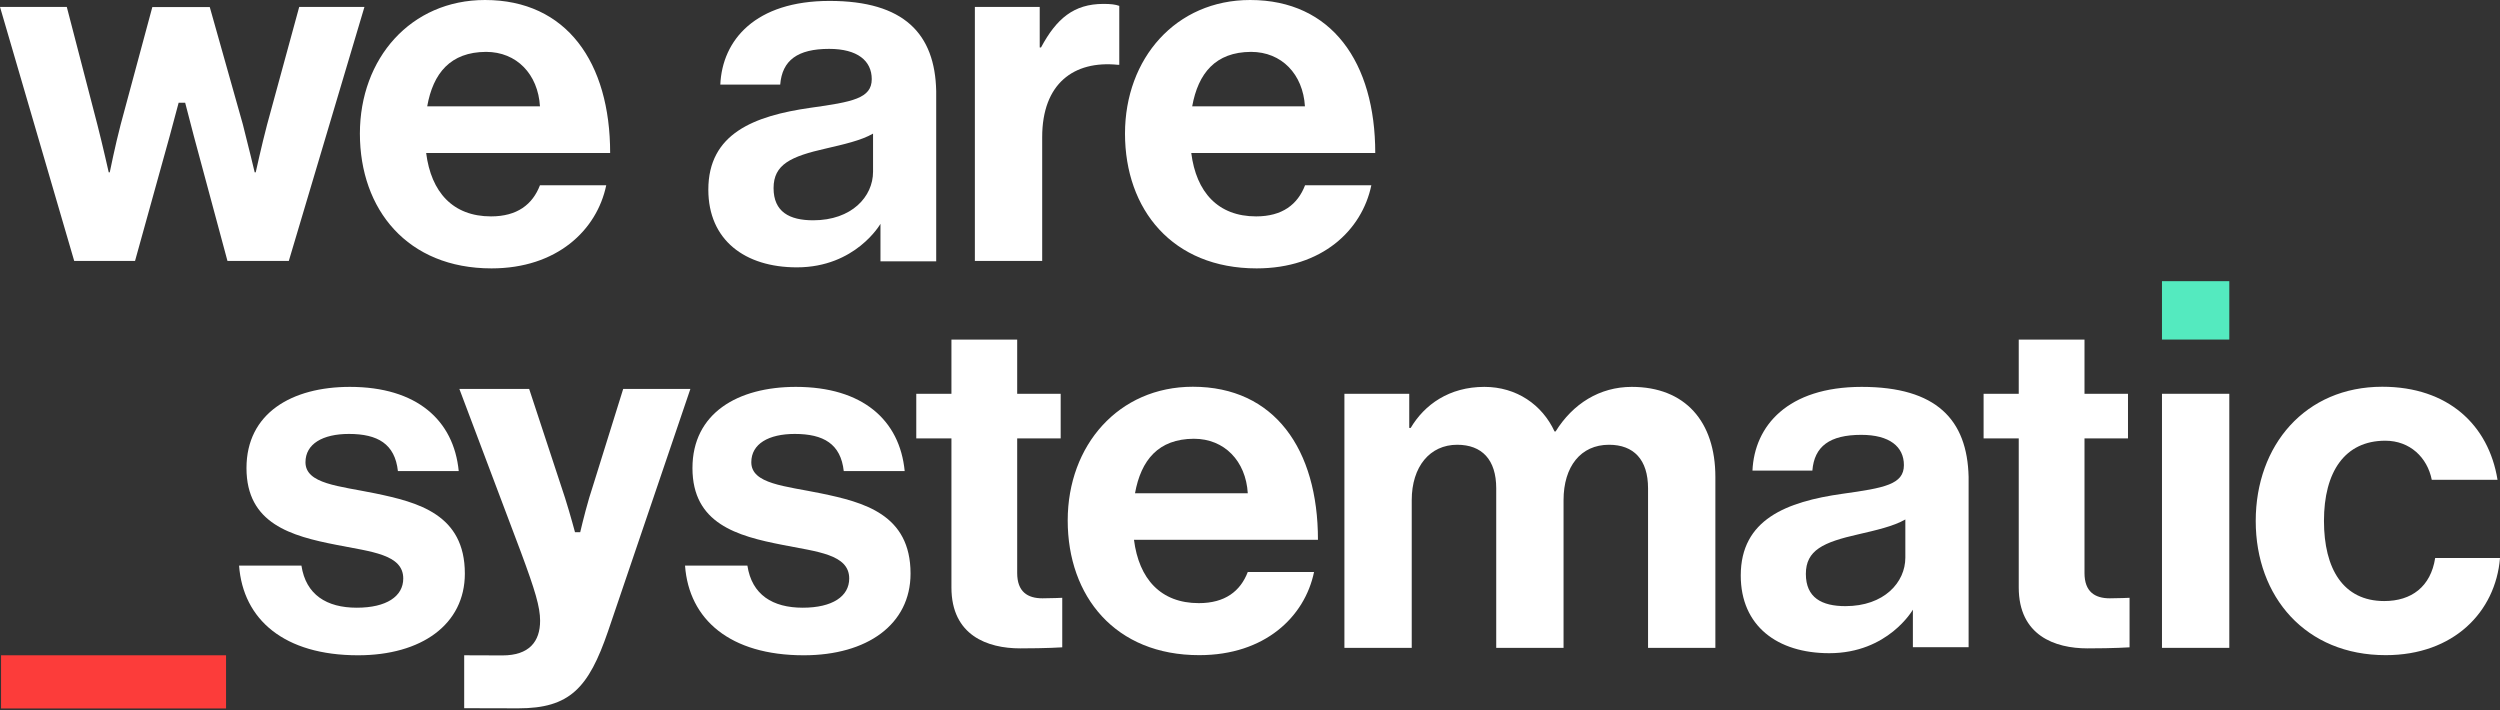 <svg width="169" height="48" viewBox="0 0 169 48" fill="none" xmlns="http://www.w3.org/2000/svg">
<rect x="0" y="0" width="169" height="48" fill="#333333" stroke="none"/>
<path d="M125.852 26.153C120.835 26.153 118.599 28.797 118.467 31.811H122.516C122.648 30.172 123.687 29.396 125.826 29.396C127.736 29.396 128.704 30.198 128.704 31.44C128.704 32.745 127.401 32.983 124.558 33.379C120.747 33.916 117.675 35.124 117.675 38.904C117.675 42.314 120.148 44.156 123.66 44.156C127.639 44.156 129.311 41.213 129.311 41.213V43.751H133.078V32.242C132.99 28.374 130.904 26.153 125.852 26.153ZM128.801 37.697C128.801 39.371 127.366 40.975 124.752 40.975C123.15 40.975 122.076 40.402 122.076 38.798C122.076 37.194 123.247 36.657 125.623 36.12C126.759 35.855 128 35.582 128.801 35.115V37.697V37.697Z" fill="white"/>
<path d="M24.329 9.032C24.329 3.948 27.77 0 32.787 0C38.306 0 41.246 4.221 41.246 10.345H28.809C29.143 12.989 30.613 14.628 33.192 14.628C34.962 14.628 36 13.826 36.502 12.522H40.982C40.348 15.57 37.637 18.143 33.227 18.143C27.541 18.143 24.329 14.161 24.329 9.032ZM28.879 7.19H36.502C36.37 5.014 34.926 3.507 32.858 3.507C30.446 3.516 29.275 4.952 28.879 7.19Z" fill="white"/>
<path d="M70.276 3.208H70.373C71.412 1.269 72.582 0.264 74.589 0.264C75.091 0.264 75.39 0.3 75.663 0.397V4.38H75.566C72.591 4.08 70.452 5.648 70.452 9.27V17.641H65.901V0.467H70.285V3.208H70.276Z" fill="white"/>
<path d="M76.05 9.032C76.05 3.948 79.491 0 84.509 0C90.028 0 92.967 4.221 92.967 10.345H80.53C80.865 12.989 82.335 14.628 84.913 14.628C86.683 14.628 87.721 13.826 88.223 12.522H92.703C92.07 15.57 89.359 18.143 84.949 18.143C79.254 18.143 76.05 14.161 76.05 9.032ZM80.592 7.19H88.214C88.082 5.014 86.639 3.507 84.57 3.507C82.167 3.516 80.997 4.952 80.592 7.19Z" fill="white"/>
<path d="M0.071 44.297H15.281V47.892H0.071V44.297V44.297Z" fill="#FC3C3A"/>
<path d="M16.161 38.234H20.377C20.676 40.208 22.084 41.081 24.118 41.081C26.125 41.081 27.26 40.314 27.26 39.107C27.26 37.468 25.086 37.3 22.745 36.833C19.673 36.234 16.662 35.397 16.662 31.643C16.662 27.924 19.734 26.153 23.651 26.153C28.167 26.153 30.675 28.4 31.01 31.846H26.899C26.697 30.004 25.526 29.334 23.59 29.334C21.82 29.334 20.65 30.004 20.65 31.247C20.65 32.718 22.921 32.85 25.368 33.353C28.246 33.952 31.424 34.763 31.424 38.772C31.424 42.217 28.484 44.297 24.206 44.297C19.206 44.297 16.433 41.882 16.161 38.234Z" fill="white"/>
<path d="M46.308 38.234H50.524C50.824 40.208 52.232 41.081 54.265 41.081C56.272 41.081 57.407 40.314 57.407 39.107C57.407 37.468 55.233 37.3 52.892 36.833C49.82 36.234 46.81 35.397 46.81 31.643C46.81 27.924 49.882 26.153 53.799 26.153C58.314 26.153 60.823 28.4 61.157 31.846H57.038C56.835 30.004 55.665 29.334 53.728 29.334C51.959 29.334 50.788 30.004 50.788 31.247C50.788 32.718 53.059 32.85 55.506 33.353C58.385 33.952 61.553 34.763 61.553 38.772C61.553 42.217 58.613 44.297 54.336 44.297C49.354 44.297 46.572 41.882 46.308 38.234Z" fill="white"/>
<path d="M61.94 26.62H64.317V22.955H68.762V26.62H71.702V29.634H68.762V38.736C68.762 40.005 69.466 40.446 70.47 40.446C71.042 40.446 71.808 40.411 71.808 40.411V43.759C71.808 43.759 70.769 43.83 68.965 43.83C66.755 43.83 64.317 42.957 64.317 39.715V29.634H61.94V26.62V26.62Z" fill="white"/>
<path d="M72.177 35.185C72.177 30.101 75.618 26.144 80.635 26.144C86.154 26.144 89.094 30.365 89.094 36.489H76.657C76.992 39.133 78.461 40.772 81.04 40.772C82.81 40.772 83.848 39.97 84.35 38.666H88.83C88.197 41.715 85.486 44.288 81.076 44.288C75.389 44.297 72.177 40.314 72.177 35.185ZM76.727 33.343H84.35C84.218 31.167 82.774 29.66 80.706 29.66C78.303 29.669 77.132 31.105 76.727 33.343Z" fill="white"/>
<path d="M90.882 26.62H95.265V28.929H95.362C96.295 27.352 97.968 26.153 100.344 26.153C102.518 26.153 104.252 27.36 105.088 29.167H105.159C106.329 27.29 108.134 26.153 110.308 26.153C113.917 26.153 115.959 28.497 115.959 32.242V43.794H111.408V33.009C111.408 31.07 110.44 30.066 108.768 30.066C106.858 30.066 105.696 31.537 105.696 33.811V43.794H101.145V33.009C101.145 31.07 100.177 30.066 98.504 30.066C96.665 30.066 95.433 31.537 95.433 33.811V43.794H90.882V26.62V26.62Z" fill="white"/>
<path d="M134.091 26.62H136.467V22.955H140.912V26.62H143.852V29.634H140.912V38.736C140.912 40.005 141.617 40.446 142.62 40.446C143.192 40.446 143.958 40.411 143.958 40.411V43.759C143.958 43.759 142.919 43.83 141.115 43.83C138.906 43.83 136.467 42.957 136.467 39.715V29.634H134.091V26.62V26.62Z" fill="white"/>
<path d="M146.15 26.62H150.701V43.795H146.15V26.62Z" fill="white"/>
<path d="M152.487 35.221C152.487 30.101 155.832 26.144 161.043 26.144C165.488 26.144 168.234 28.726 168.833 32.436H164.388C164.088 30.929 162.918 29.792 161.245 29.792C158.508 29.792 157.1 31.898 157.1 35.212C157.1 38.454 158.402 40.631 161.175 40.631C163.015 40.631 164.317 39.662 164.617 37.723H169C168.701 41.371 165.858 44.288 161.281 44.288C155.859 44.297 152.487 40.34 152.487 35.221Z" fill="white"/>
<path d="M20.227 0.467L18.053 8.433C17.683 9.843 17.287 11.649 17.287 11.649H17.217C17.217 11.649 16.786 9.843 16.416 8.406L14.18 0.476H10.298L8.16 8.406C7.79 9.816 7.42 11.649 7.42 11.649H7.35C7.35 11.649 6.945 9.843 6.584 8.433L4.515 0.467H0L5.017 17.641H9.128L11.469 9.208C11.68 8.415 11.918 7.543 12.076 6.944H12.517C12.666 7.534 12.895 8.415 13.106 9.208L15.377 17.641H19.523L24.637 0.467H20.227Z" fill="white"/>
<path d="M42.127 26.294L40.093 32.815C39.733 33.881 39.398 35.229 39.222 35.978H38.87C38.667 35.221 38.289 33.881 37.919 32.815L35.772 26.294H31.054L35.208 37.309C36.176 39.917 36.511 41.028 36.511 41.962C36.511 43.371 35.772 44.306 33.967 44.306L31.379 44.297V47.874L35.041 47.883C38.518 47.883 39.785 46.508 41.097 42.693L46.669 26.294H42.127Z" fill="white"/>
<path d="M56.078 0.062C51.061 0.062 48.825 2.705 48.693 5.719H52.742C52.874 4.08 53.913 3.304 56.052 3.304C57.962 3.304 58.93 4.106 58.93 5.349C58.93 6.653 57.627 6.891 54.784 7.287C50.964 7.834 47.883 9.032 47.883 12.821C47.883 16.231 50.357 18.073 53.869 18.073C57.847 18.073 59.52 15.13 59.52 15.13V17.668H63.287V6.159C63.208 2.291 61.122 0.062 56.078 0.062ZM59.018 11.614C59.018 13.288 57.583 14.892 54.969 14.892C53.367 14.892 52.293 14.319 52.293 12.715C52.293 11.111 53.464 10.574 55.84 10.037C56.976 9.772 58.217 9.499 59.018 9.032V11.614Z" fill="white"/>
<path d="M150.701 19.007H146.15V22.954H150.701V19.007Z" fill="#54EABF"/>
</svg>

